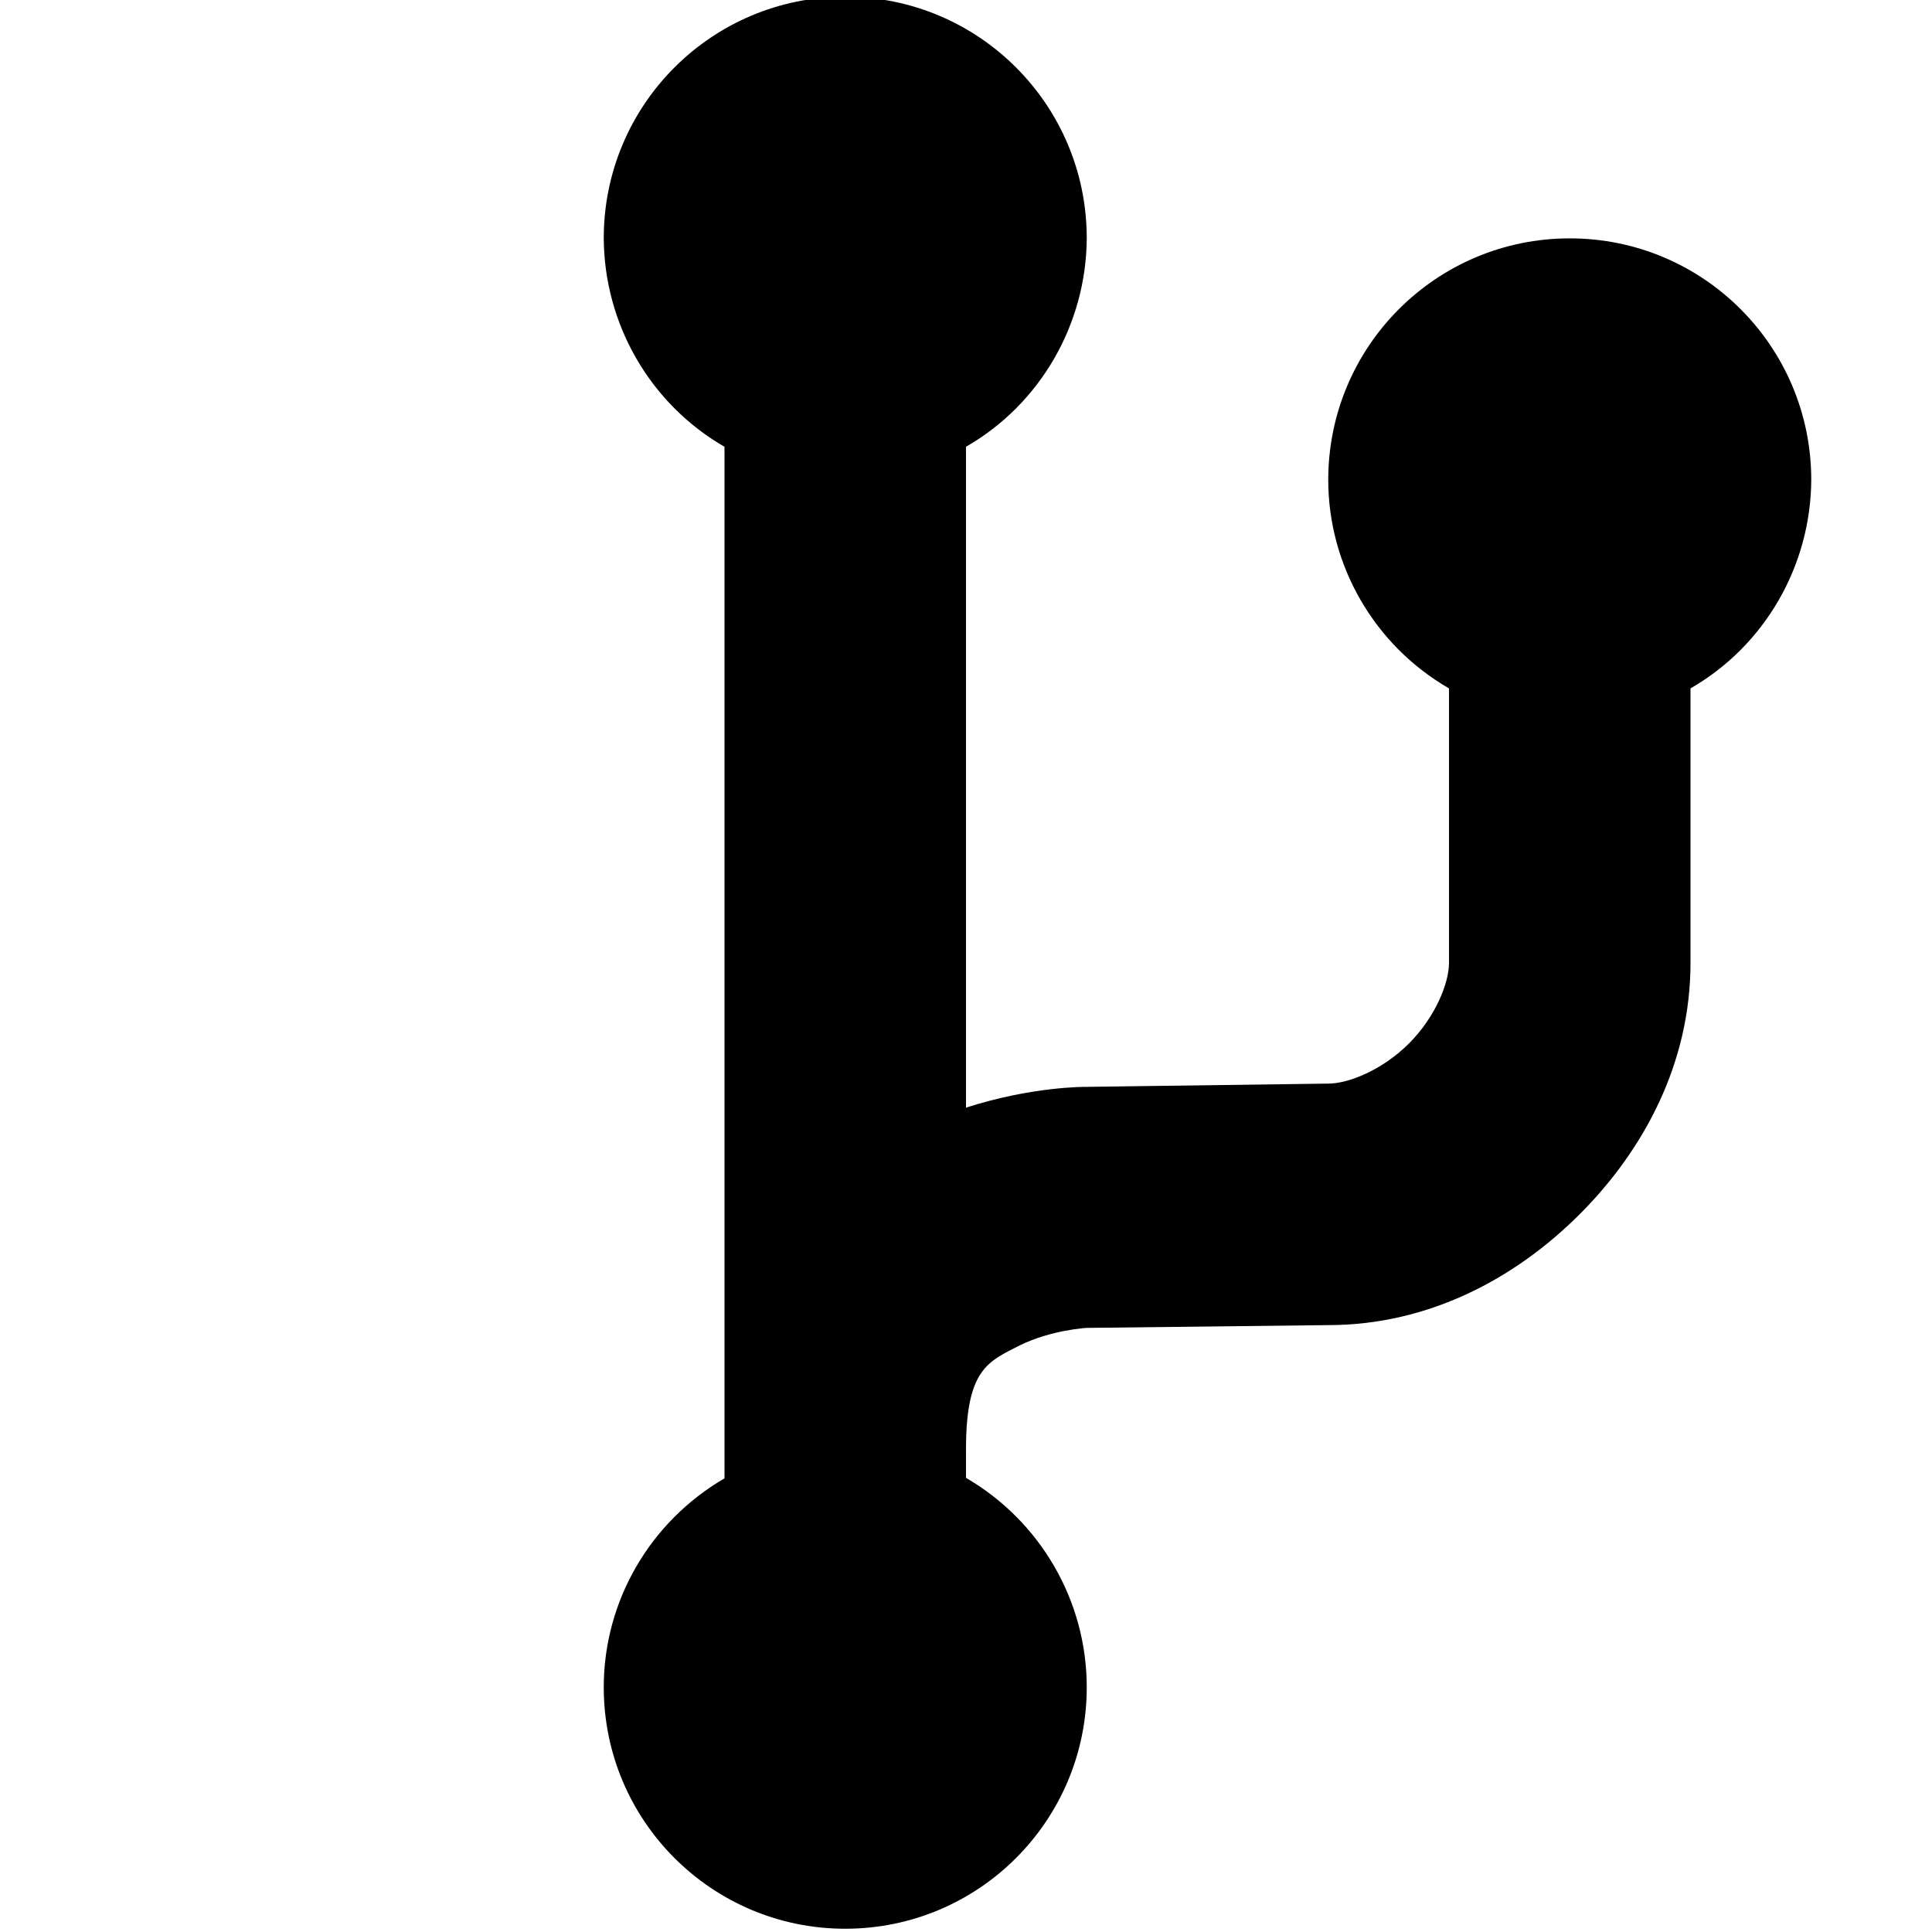 <?xml version="1.0" encoding="UTF-8"?>
<svg height="16px" viewBox="0 0 16 16" width="16px" xmlns="http://www.w3.org/2000/svg">
    <path d="m 7 -0.027 c -1.105 0 -2 0.895 -2 2 c 0.004 0.711 0.383 1.371 1 1.727 v 8.543 c -0.617 0.359 -1 1.016 -1 1.73 c 0 1.105 0.895 2 2 2 s 2 -0.895 2 -2 c 0 -0.715 -0.383 -1.375 -1 -1.734 v -0.238 c 0 -0.668 0.188 -0.727 0.445 -0.859 c 0.262 -0.129 0.555 -0.145 0.555 -0.145 h 0.008 l 1.992 -0.023 c 0.832 0 1.551 -0.387 2.082 -0.918 s 0.918 -1.25 0.918 -2.082 v -2.273 c 0.617 -0.355 0.996 -1.016 1 -1.727 c 0 -1.105 -0.895 -2 -2 -2 s -2 0.895 -2 2 c 0 0.711 0.383 1.371 1 1.727 v 2.273 c 0 0.168 -0.113 0.449 -0.332 0.668 s -0.5 0.332 -0.668 0.332 h -0.008 l -2 0.027 c -0.008 0 -0.445 -0.004 -0.992 0.172 v -5.473 c 0.617 -0.355 0.996 -1.016 1 -1.727 c 0 -1.105 -0.895 -2 -2 -2 z m 0 0"/>
</svg>
